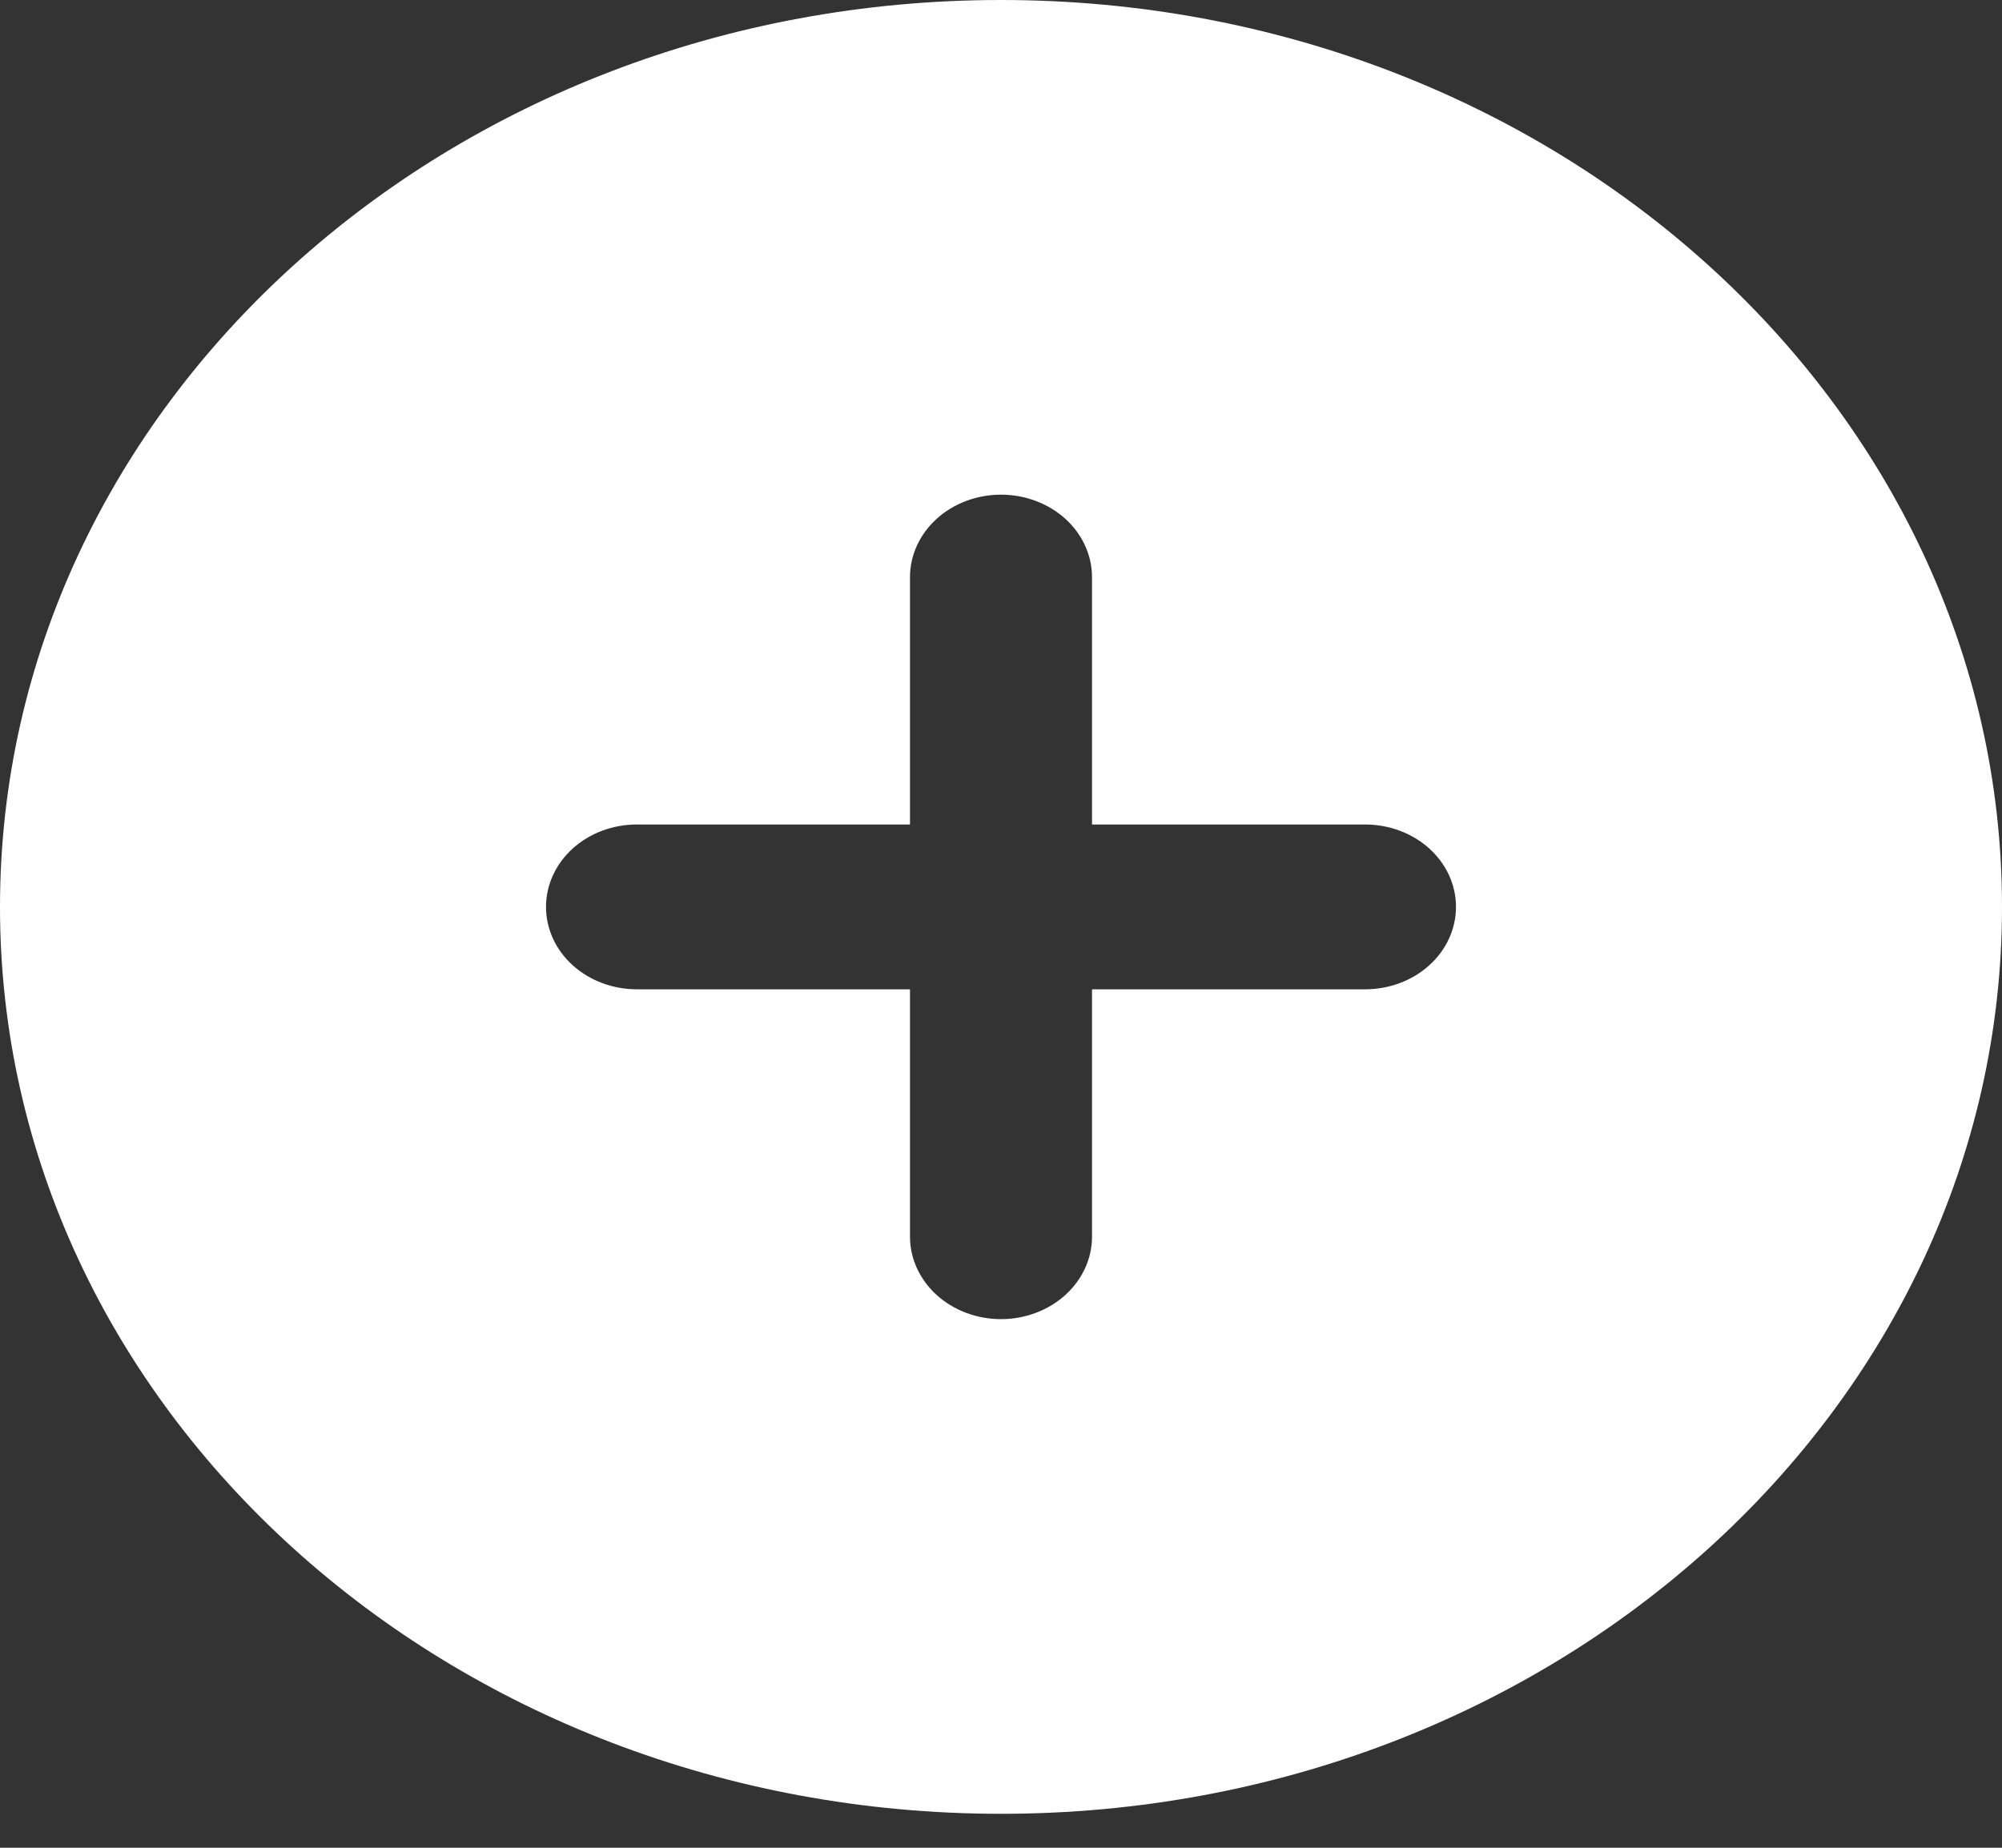 <svg width="26" height="24" viewBox="0 0 26 24" fill="none" xmlns="http://www.w3.org/2000/svg">
<rect x="0" y="0" width="26" height="24" fill="#333333" stroke="none"/>
<path fill-rule="evenodd" clip-rule="evenodd" d="M13 0C5.82 0 0 5.274 0 11.78C0 18.285 5.82 23.559 13 23.559C20.18 23.559 26 18.285 26 11.78C26 5.274 20.18 0 13 0ZM14.182 16.063C14.182 16.347 14.057 16.619 13.836 16.82C13.614 17.021 13.313 17.134 13 17.134C12.687 17.134 12.386 17.021 12.164 16.82C11.943 16.619 11.818 16.347 11.818 16.063V12.85H8.273C7.959 12.85 7.659 12.738 7.437 12.537C7.215 12.336 7.091 12.063 7.091 11.78C7.091 11.495 7.215 11.223 7.437 11.022C7.659 10.821 7.959 10.709 8.273 10.709H11.818V7.496C11.818 7.212 11.943 6.94 12.164 6.739C12.386 6.538 12.687 6.425 13 6.425C13.313 6.425 13.614 6.538 13.836 6.739C14.057 6.94 14.182 7.212 14.182 7.496V10.709H17.727C18.041 10.709 18.341 10.821 18.563 11.022C18.785 11.223 18.909 11.495 18.909 11.78C18.909 12.063 18.785 12.336 18.563 12.537C18.341 12.738 18.041 12.85 17.727 12.85H14.182V16.063Z" fill="white"/>
</svg>
